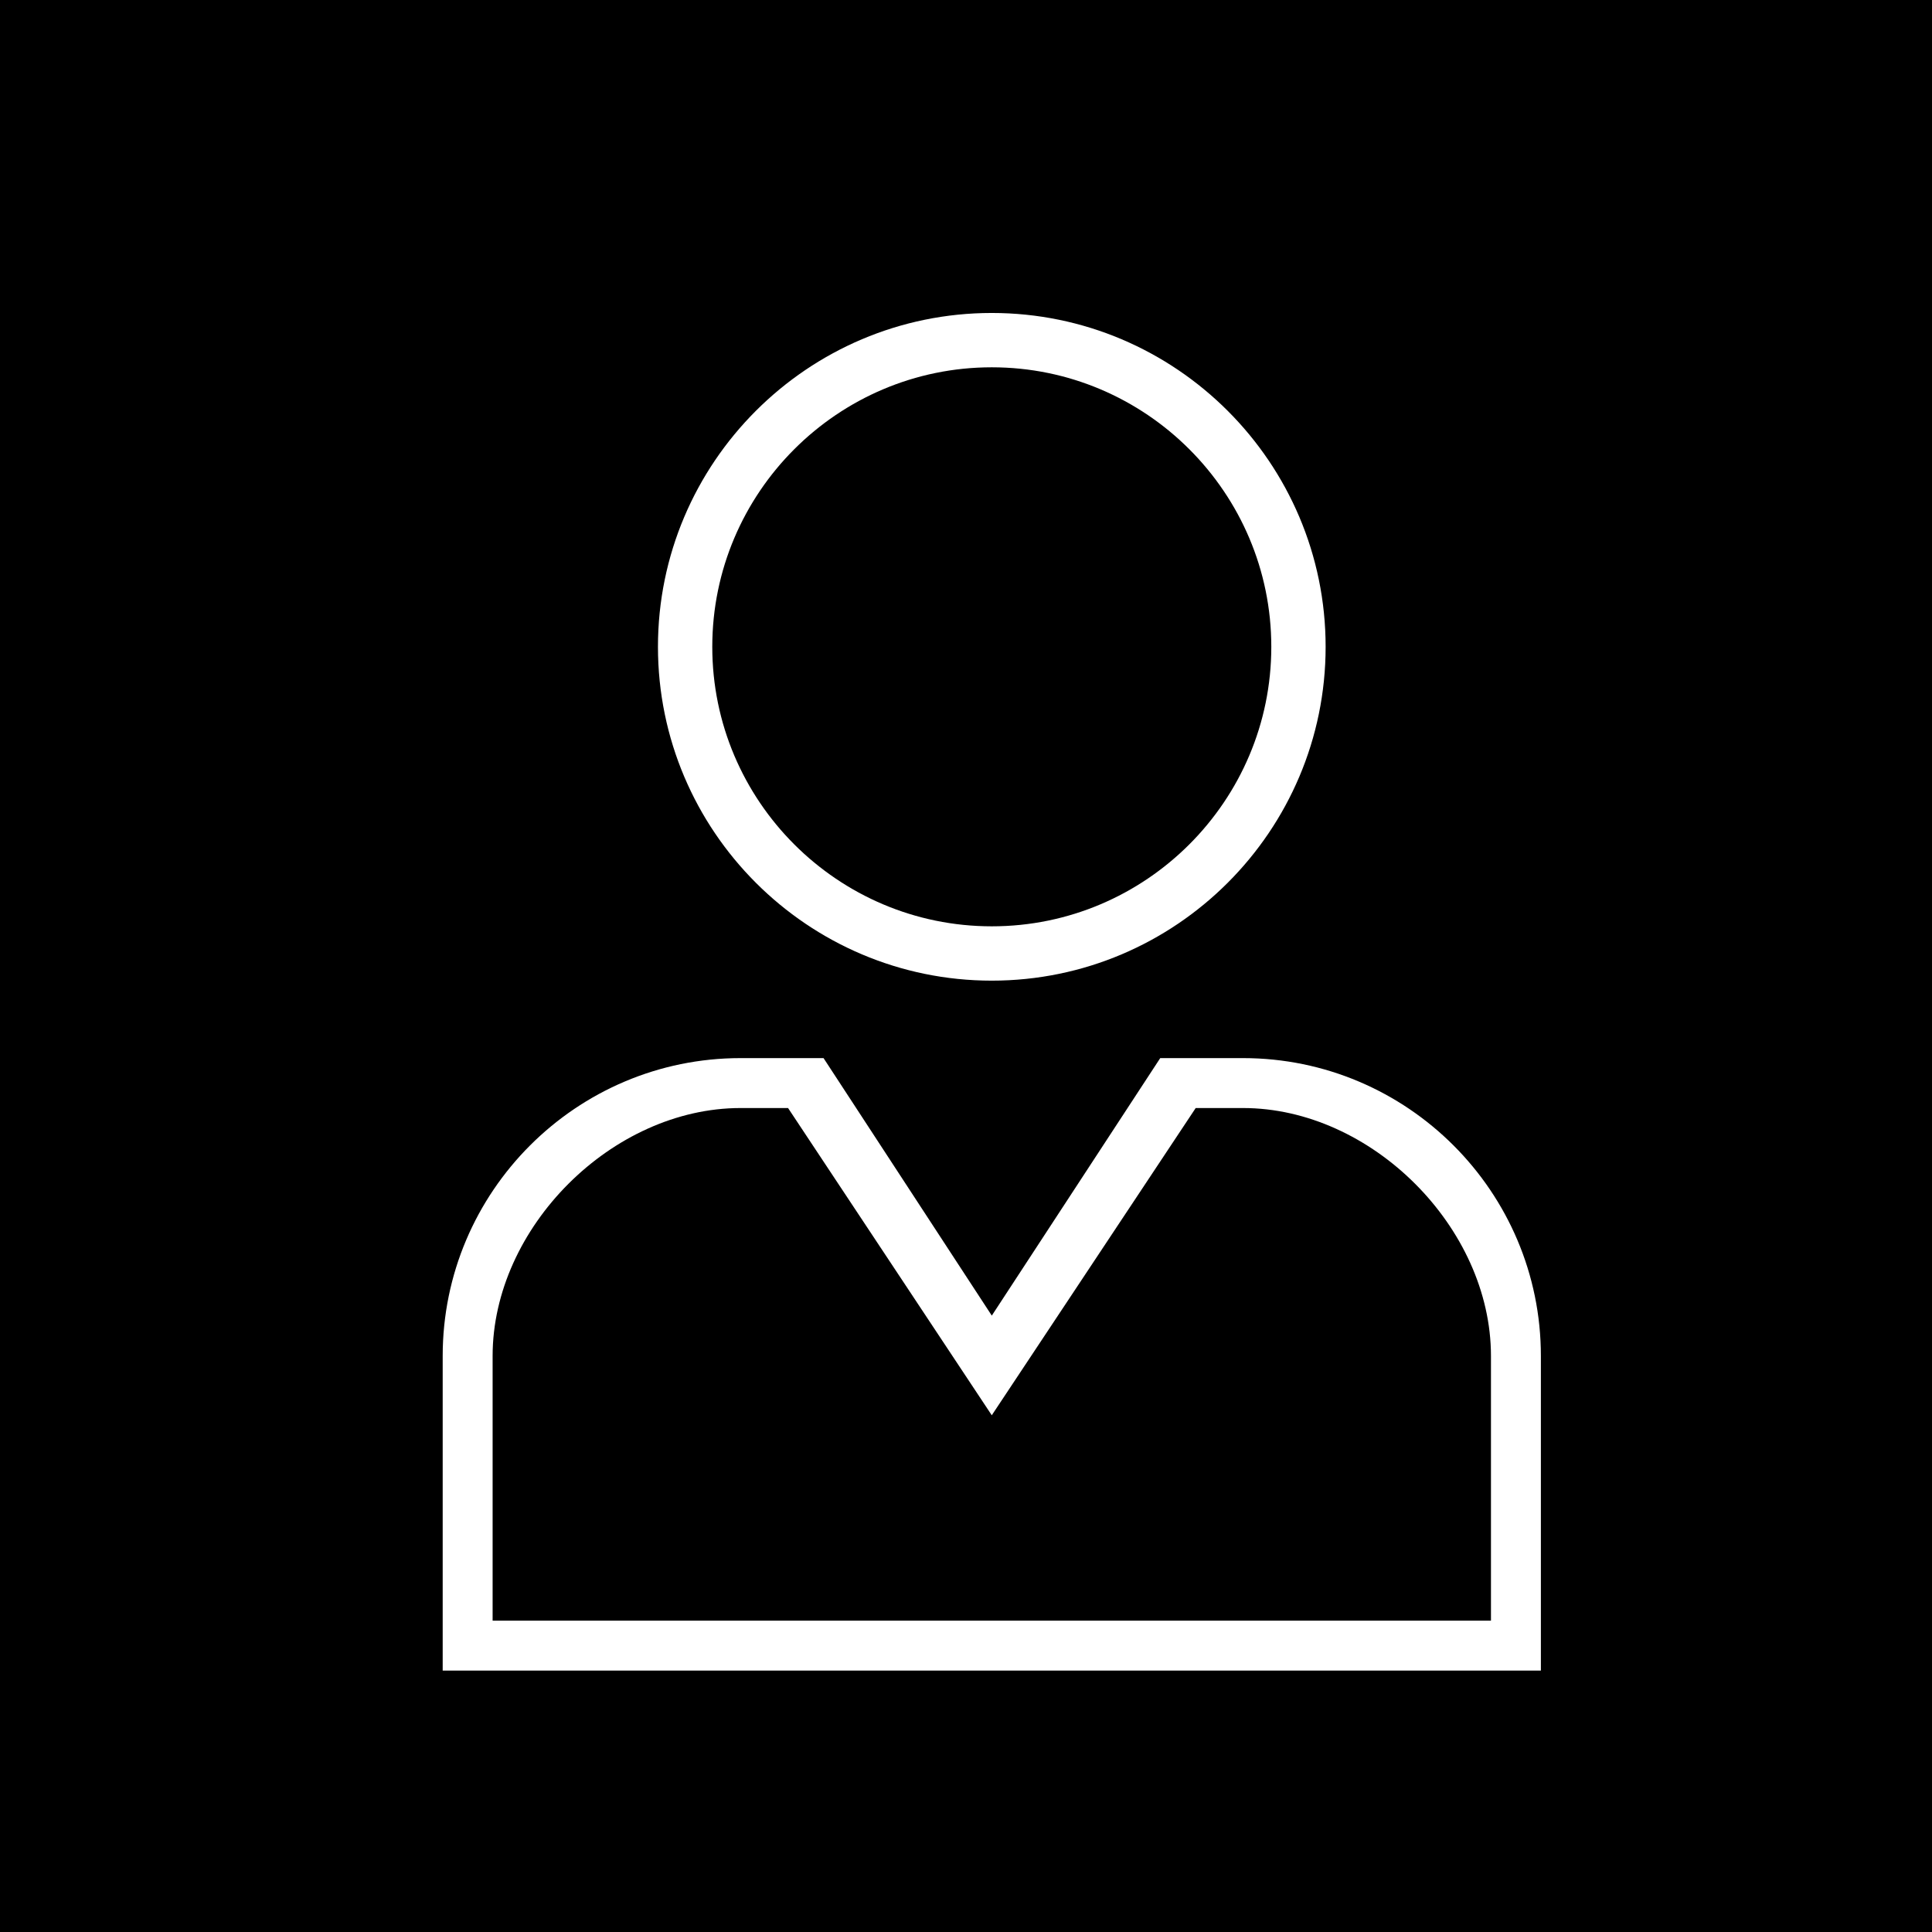 <svg version="1.1" xmlns="http://www.w3.org/2000/svg" xmlns:xlink="http://www.w3.org/1999/xlink" x="0px" y="0px" viewBox="0 0 185 185" style="enable-background:new 0 0 185 185;" xml:space="preserve">
    <style type="text/css">
    .st6 {
        fill: #010101;
    }
    
    .st8 {
        fill: #FFFFFF;
    }
    </style>
    <g id="Layer_2">
        <rect class="st6" width="185" height="185" />
    </g>
     <g id="g10">
            <g transform="scale(0.05), rotate(180), translate(-4000,-4000)" id="g12">
                <path id="path14" style="fill:#000000;fill-opacity:1;fill-rule:nonzero;stroke:none" d="M 0.004,0 H 4201.214 V 4201.23 H 0.004 Z" />
                <path id="path16" style="fill:#ffffff;fill-opacity:1;fill-rule:nonzero;stroke:none" d="m 2100.62,3296.58 c -295.17,0 -535.31,-240.13 -535.31,-535.3 0,-295.16 240.14,-535.29 535.31,-535.29 295.15,0 535.29,240.13 535.29,535.29 0,295.17 -240.14,535.3 -535.29,535.3 z m 0,-1174.63 c -352.54,0 -639.34,286.8 -639.34,639.33 0,352.53 286.8,639.34 639.34,639.34 352.53,0 639.32,-286.81 639.32,-639.34 0,-352.53 -286.79,-639.33 -639.32,-639.33" />
                <path id="path18" style="fill:#ffffff;fill-opacity:1;fill-rule:nonzero;stroke:none" d="m 1144.63,896.23 h 1911.96 v 506.93 c 0,246.01 -228.81,474.83 -474.83,474.83 h -90.97 l -390.15,-588.39 -390.53,588.39 h -90.64 c -246.01,0 -474.84,-228.82 -474.84,-474.83 z M 3152.2,800.621 H 1049.03 v 602.539 c 0,314.54 255.89,570.44 570.44,570.44 h 158.55 l 322.57,-493.15 322.23,493.15 h 158.94 c 314.54,0 570.44,-255.9 570.44,-570.44 V 800.621" />
            </g>
        </g>
</svg>



